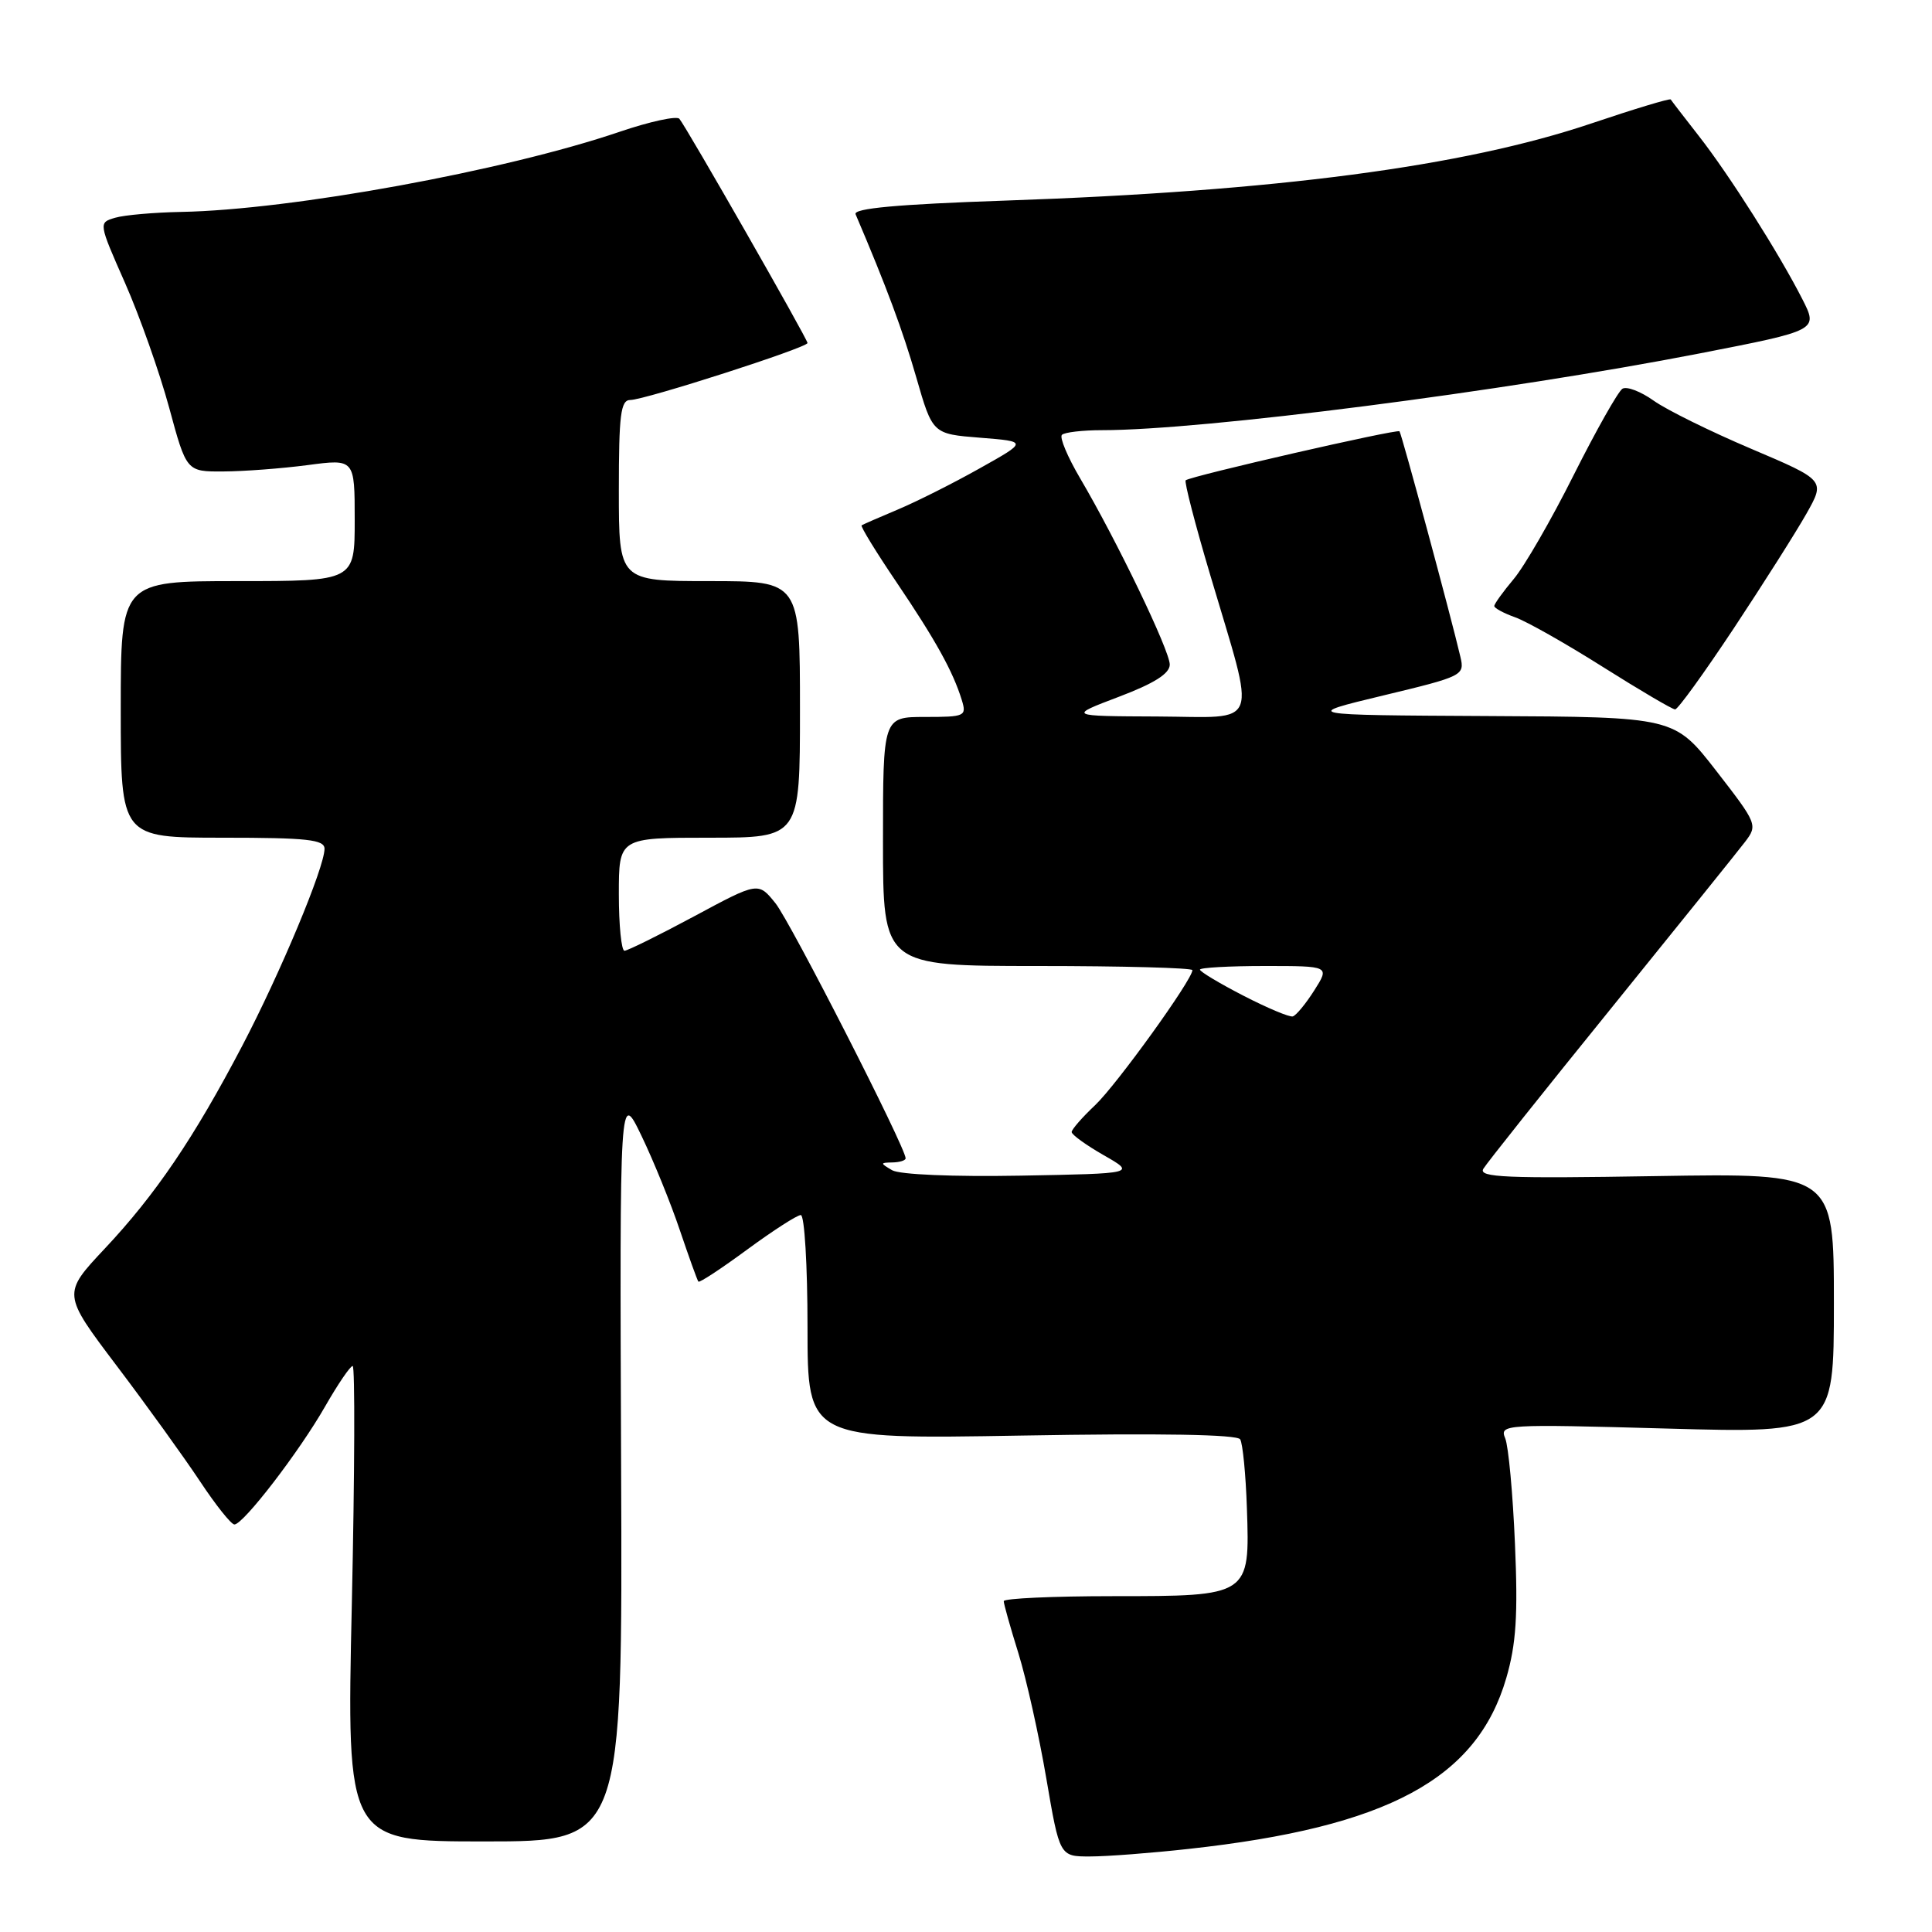 <?xml version="1.0" encoding="UTF-8" standalone="no"?>
<!DOCTYPE svg PUBLIC "-//W3C//DTD SVG 1.1//EN" "http://www.w3.org/Graphics/SVG/1.1/DTD/svg11.dtd" >
<svg xmlns="http://www.w3.org/2000/svg" xmlns:xlink="http://www.w3.org/1999/xlink" version="1.1" viewBox="0 0 256 256">
 <g >
 <path fill="currentColor"
d=" M 157.50 244.99 C 183.87 242.10 195.70 235.73 199.59 222.35 C 200.90 217.85 201.15 214.02 200.74 204.56 C 200.46 197.92 199.88 191.64 199.45 190.59 C 198.68 188.73 199.27 188.69 220.83 189.29 C 243.00 189.91 243.00 189.91 243.00 172.68 C 243.00 155.45 243.00 155.45 219.37 155.84 C 199.56 156.17 195.87 156.02 196.55 154.87 C 197.00 154.12 204.60 144.57 213.44 133.66 C 222.27 122.74 230.28 112.80 231.23 111.55 C 232.92 109.33 232.84 109.14 227.41 102.14 C 221.86 95.00 221.86 95.00 197.18 94.88 C 172.50 94.75 172.50 94.75 183.30 92.15 C 193.87 89.61 194.09 89.50 193.51 87.03 C 192.28 81.75 185.72 57.48 185.44 57.15 C 185.14 56.81 157.86 63.06 157.11 63.64 C 156.90 63.81 158.36 69.47 160.37 76.22 C 166.49 96.88 167.19 95.01 153.38 94.94 C 141.50 94.89 141.50 94.89 148.25 92.33 C 152.95 90.55 155.00 89.25 155.00 88.06 C 155.00 86.21 147.99 71.64 143.12 63.37 C 141.46 60.55 140.37 57.96 140.71 57.62 C 141.05 57.28 143.45 57.00 146.03 57.00 C 159.40 57.00 199.31 51.87 225.21 46.83 C 240.92 43.77 240.92 43.77 238.82 39.64 C 235.73 33.57 229.12 23.15 225.09 18.00 C 223.15 15.52 221.49 13.36 221.38 13.18 C 221.28 13.01 216.54 14.44 210.85 16.36 C 193.92 22.07 169.05 25.35 133.20 26.58 C 118.92 27.07 113.03 27.61 113.37 28.39 C 117.48 38.03 119.62 43.79 121.41 50.00 C 123.57 57.50 123.57 57.50 129.87 58.00 C 136.17 58.50 136.17 58.50 129.83 62.05 C 126.35 64.01 121.47 66.46 119.00 67.50 C 116.53 68.54 114.35 69.49 114.17 69.61 C 113.99 69.73 116.07 73.13 118.80 77.16 C 123.98 84.83 126.27 88.96 127.44 92.75 C 128.10 94.90 127.88 95.00 122.57 95.00 C 117.00 95.00 117.00 95.00 117.00 111.50 C 117.00 128.00 117.00 128.00 137.50 128.00 C 148.78 128.00 158.00 128.25 158.00 128.55 C 158.00 129.81 147.96 143.74 145.11 146.44 C 143.40 148.05 142.00 149.66 142.00 150.00 C 142.00 150.35 143.91 151.73 146.25 153.07 C 150.50 155.50 150.50 155.50 135.21 155.78 C 126.32 155.94 119.20 155.64 118.21 155.06 C 116.61 154.12 116.61 154.06 118.25 154.03 C 119.21 154.01 120.00 153.77 120.00 153.48 C 120.00 152.06 104.72 122.12 102.75 119.68 C 100.47 116.85 100.47 116.85 91.99 121.41 C 87.32 123.92 83.16 125.97 82.75 125.98 C 82.34 125.99 82.00 122.62 82.00 118.50 C 82.00 111.00 82.00 111.00 94.00 111.00 C 106.00 111.00 106.00 111.00 106.00 94.00 C 106.00 77.00 106.00 77.00 94.00 77.00 C 82.00 77.00 82.00 77.00 82.00 65.00 C 82.00 54.94 82.24 53.00 83.52 53.00 C 85.42 53.00 107.00 46.06 107.00 45.45 C 107.00 44.93 90.96 16.85 90.02 15.74 C 89.67 15.33 86.11 16.10 82.11 17.46 C 66.89 22.64 38.58 27.81 24.00 28.08 C 20.42 28.15 16.50 28.49 15.27 28.85 C 13.04 29.50 13.04 29.50 16.57 37.50 C 18.51 41.90 21.14 49.33 22.41 54.00 C 24.71 62.50 24.71 62.50 29.60 62.47 C 32.30 62.46 37.31 62.08 40.75 61.63 C 47.00 60.80 47.00 60.80 47.00 68.90 C 47.00 77.00 47.00 77.00 31.50 77.00 C 16.00 77.00 16.00 77.00 16.00 94.00 C 16.00 111.00 16.00 111.00 29.50 111.00 C 40.73 111.00 43.00 111.25 43.00 112.47 C 43.00 114.93 37.14 128.95 32.09 138.59 C 25.68 150.82 20.61 158.29 13.88 165.45 C 8.26 171.44 8.26 171.44 15.46 180.97 C 19.43 186.21 24.38 193.09 26.48 196.25 C 28.57 199.41 30.63 202.00 31.06 202.00 C 32.24 202.00 39.64 192.38 43.08 186.36 C 44.77 183.41 46.41 181.00 46.73 181.00 C 47.05 181.00 47.00 195.18 46.62 212.50 C 45.92 244.00 45.92 244.00 64.21 244.00 C 82.50 244.00 82.50 244.00 82.30 194.25 C 82.11 144.50 82.11 144.50 85.00 150.50 C 86.59 153.80 88.88 159.43 90.08 163.00 C 91.29 166.57 92.39 169.64 92.54 169.82 C 92.69 170.00 95.60 168.08 99.01 165.57 C 102.43 163.06 105.62 161.00 106.11 161.00 C 106.60 161.00 107.00 167.69 107.00 175.86 C 107.00 190.71 107.00 190.71 135.36 190.22 C 153.71 189.90 163.93 190.07 164.33 190.72 C 164.67 191.27 165.07 195.37 165.22 199.82 C 165.62 211.50 165.62 211.50 147.46 211.50 C 139.51 211.50 133.00 211.80 133.00 212.16 C 133.00 212.52 133.87 215.62 134.94 219.05 C 136.00 222.47 137.67 229.94 138.64 235.64 C 140.41 246.00 140.41 246.00 144.45 245.99 C 146.68 245.99 152.55 245.54 157.50 244.99 Z  M 229.74 83.25 C 233.65 77.34 237.98 70.51 239.36 68.07 C 241.86 63.64 241.86 63.64 232.05 59.47 C 226.65 57.18 220.83 54.31 219.12 53.09 C 217.41 51.87 215.55 51.16 214.98 51.51 C 214.41 51.87 211.51 57.00 208.54 62.91 C 205.58 68.83 201.99 75.05 200.57 76.73 C 199.16 78.41 198.00 80.02 198.00 80.30 C 198.00 80.58 199.24 81.25 200.75 81.79 C 202.26 82.32 207.51 85.29 212.40 88.38 C 217.30 91.47 221.60 94.00 221.96 94.00 C 222.33 94.00 225.82 89.16 229.74 83.25 Z  M 164.75 131.93 C 161.59 130.30 159.00 128.75 159.00 128.48 C 159.00 128.22 162.87 128.00 167.60 128.00 C 176.20 128.00 176.20 128.00 174.15 131.23 C 173.02 133.01 171.74 134.56 171.30 134.68 C 170.86 134.80 167.91 133.56 164.75 131.93 Z "/>
</g>
</svg>